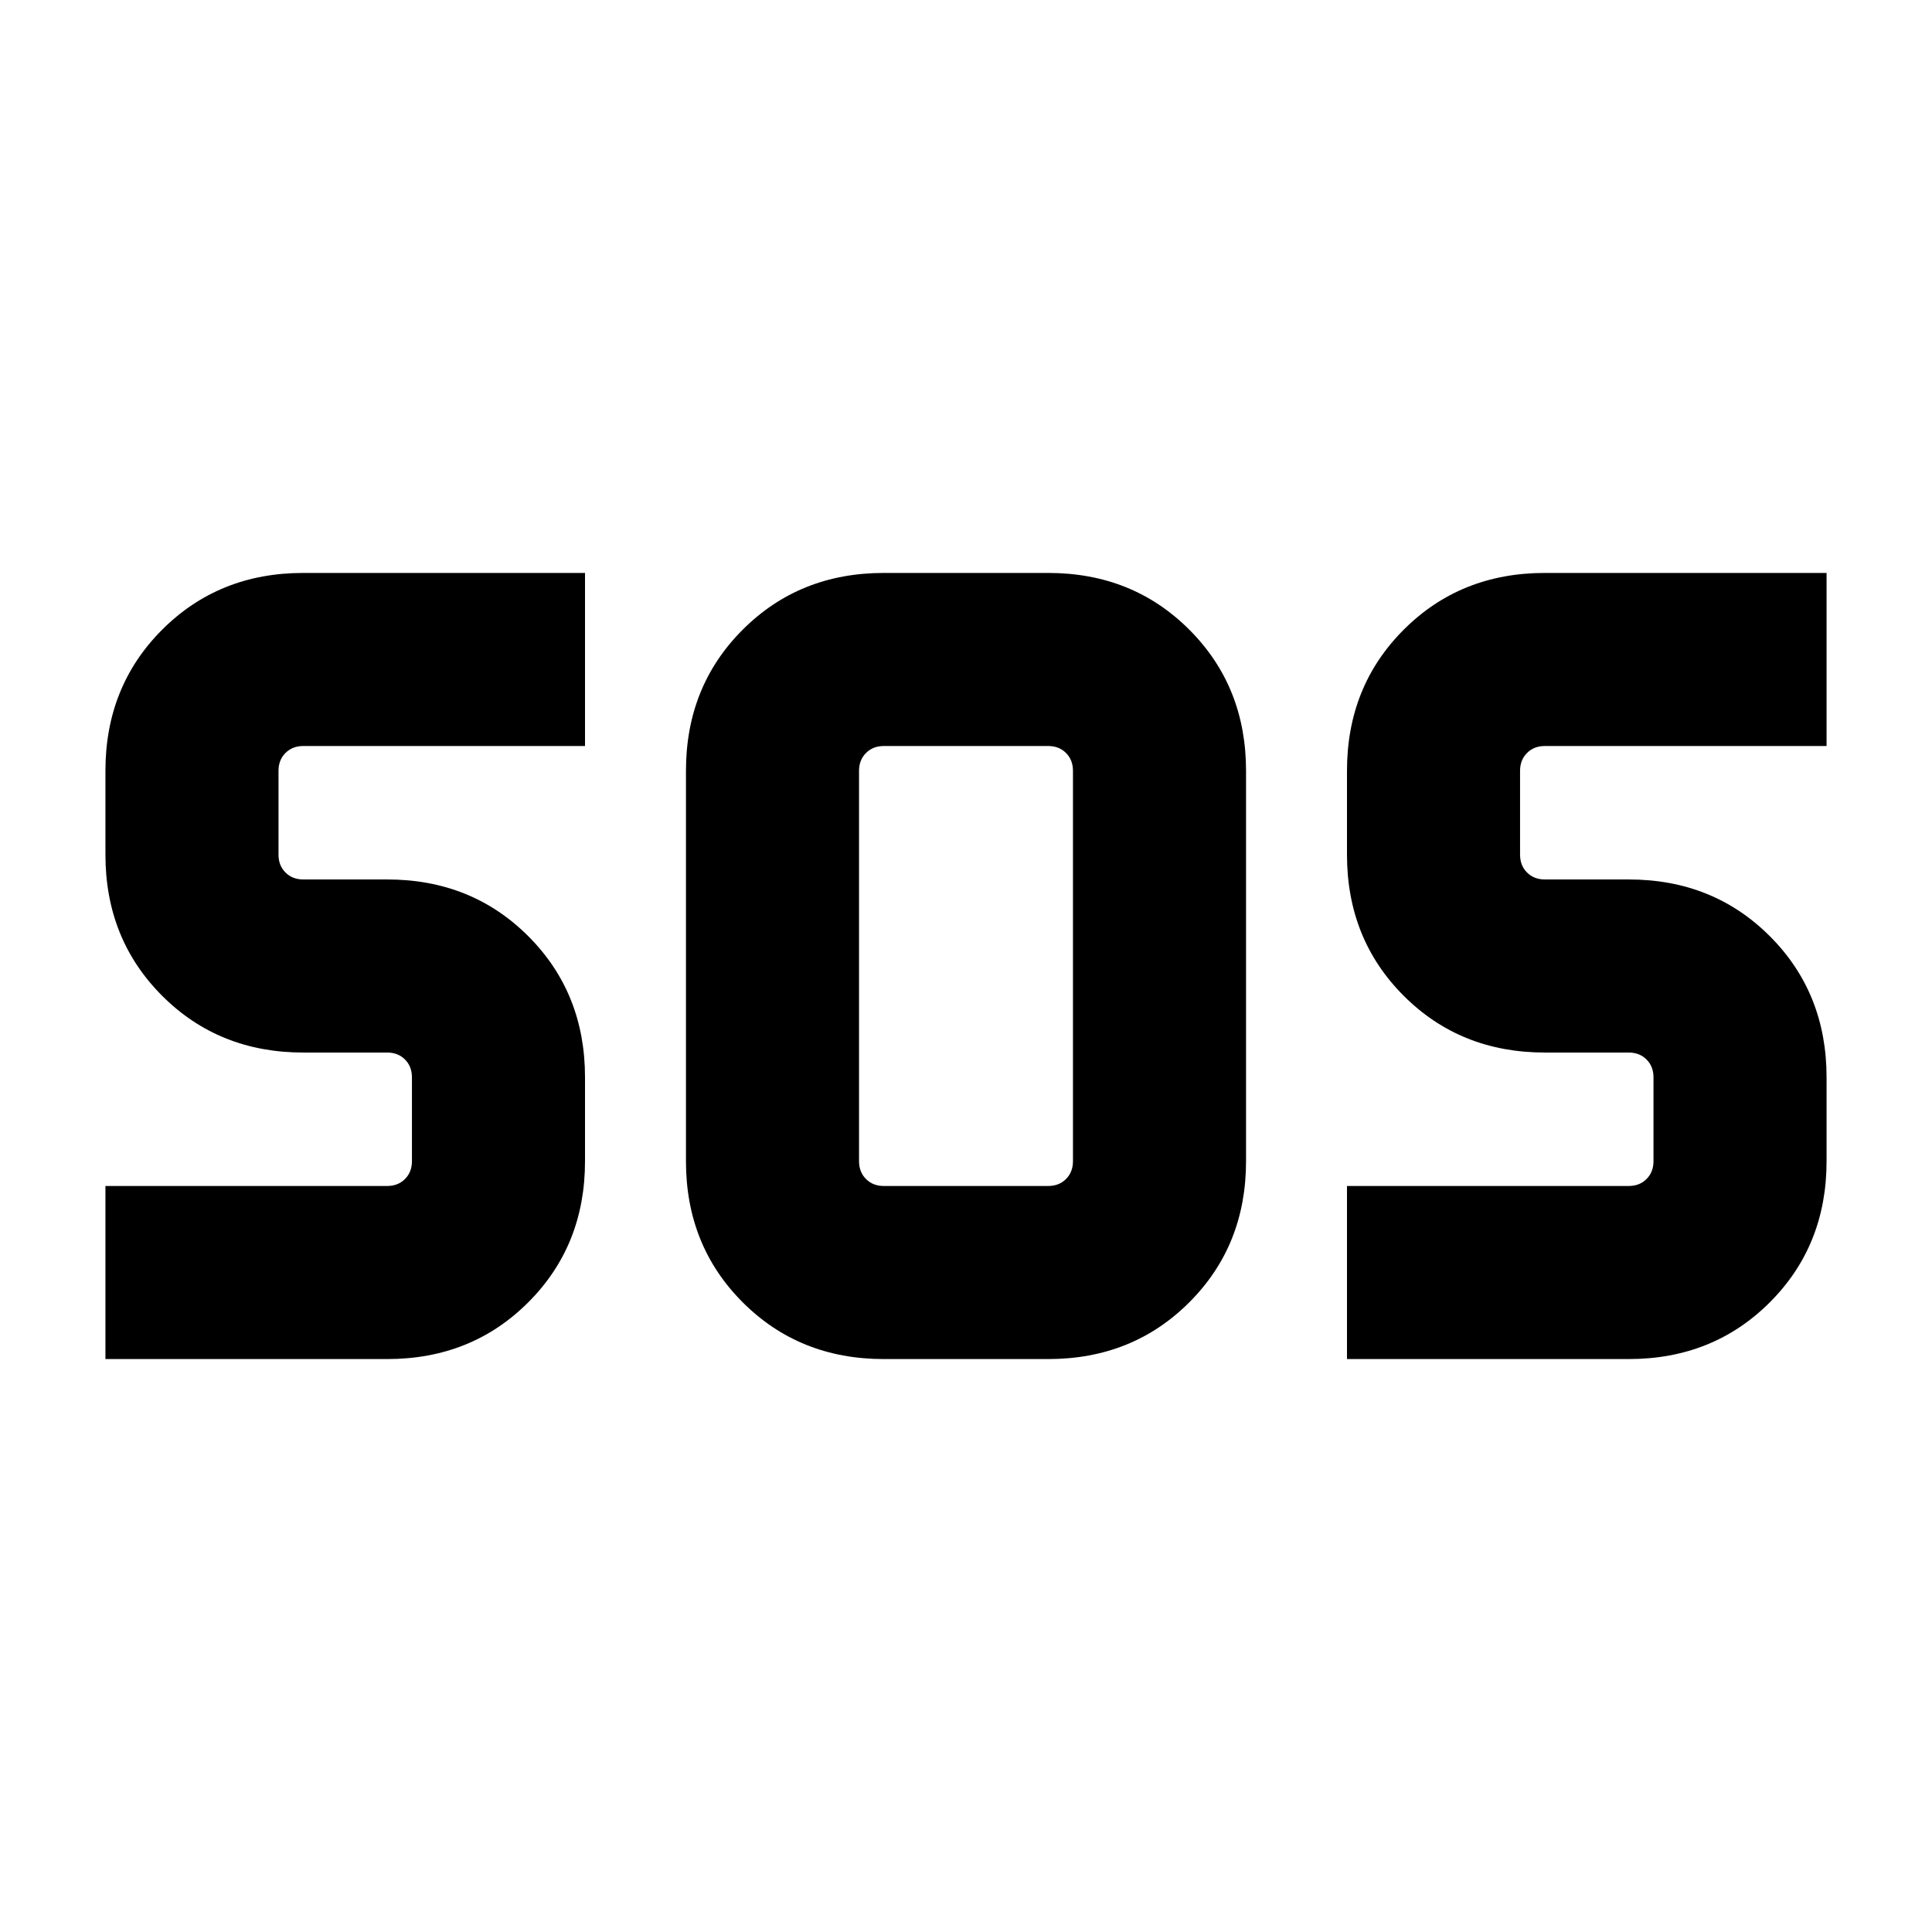 <svg xmlns="http://www.w3.org/2000/svg" height="24" viewBox="0 -960 960 960" width="24"><path d="M439.15-284.69q-41.92 0-70.11-28.2-28.19-28.19-28.19-70.11v-194q0-41.92 28.19-70.11 28.19-28.2 70.11-28.2h81.7q41.92 0 70.11 28.2 28.19 28.19 28.19 70.11v194q0 41.92-28.19 70.11-28.19 28.2-70.11 28.2h-81.7Zm-386.76 0v-86h140q5.38 0 8.84-3.46 3.46-3.47 3.46-8.85v-41.69q0-5.39-3.46-8.85t-8.84-3.46h-41.7q-41.92 0-70.11-28.19-28.19-28.2-28.19-70.12V-577q0-41.92 28.19-70.11 28.19-28.2 70.11-28.2h140v86h-140q-5.38 0-8.84 3.46-3.46 3.47-3.46 8.85v41.69q0 5.39 3.46 8.85t8.84 3.46h41.7q41.92 0 70.11 28.19 28.19 28.2 28.19 70.12V-383q0 41.92-28.19 70.11-28.19 28.2-70.11 28.2h-140Zm616.92 0v-86h140q5.38 0 8.84-3.46 3.46-3.47 3.46-8.85v-41.69q0-5.39-3.46-8.85t-8.84-3.46h-41.7q-41.92 0-70.11-28.19-28.19-28.2-28.19-70.12V-577q0-41.92 28.19-70.11 28.19-28.2 70.11-28.2h140v86h-140q-5.38 0-8.84 3.46-3.46 3.47-3.46 8.85v41.69q0 5.39 3.46 8.85t8.84 3.46h41.7q41.92 0 70.11 28.19 28.19 28.2 28.19 70.12V-383q0 41.92-28.19 70.11-28.19 28.2-70.11 28.2h-140Zm-230.16-86h81.7q5.38 0 8.84-3.46 3.46-3.47 3.46-8.85v-194q0-5.38-3.46-8.85-3.46-3.46-8.84-3.46h-81.7q-5.38 0-8.84 3.46-3.46 3.47-3.46 8.85v194q0 5.38 3.46 8.85 3.46 3.46 8.84 3.46Z"/></svg>